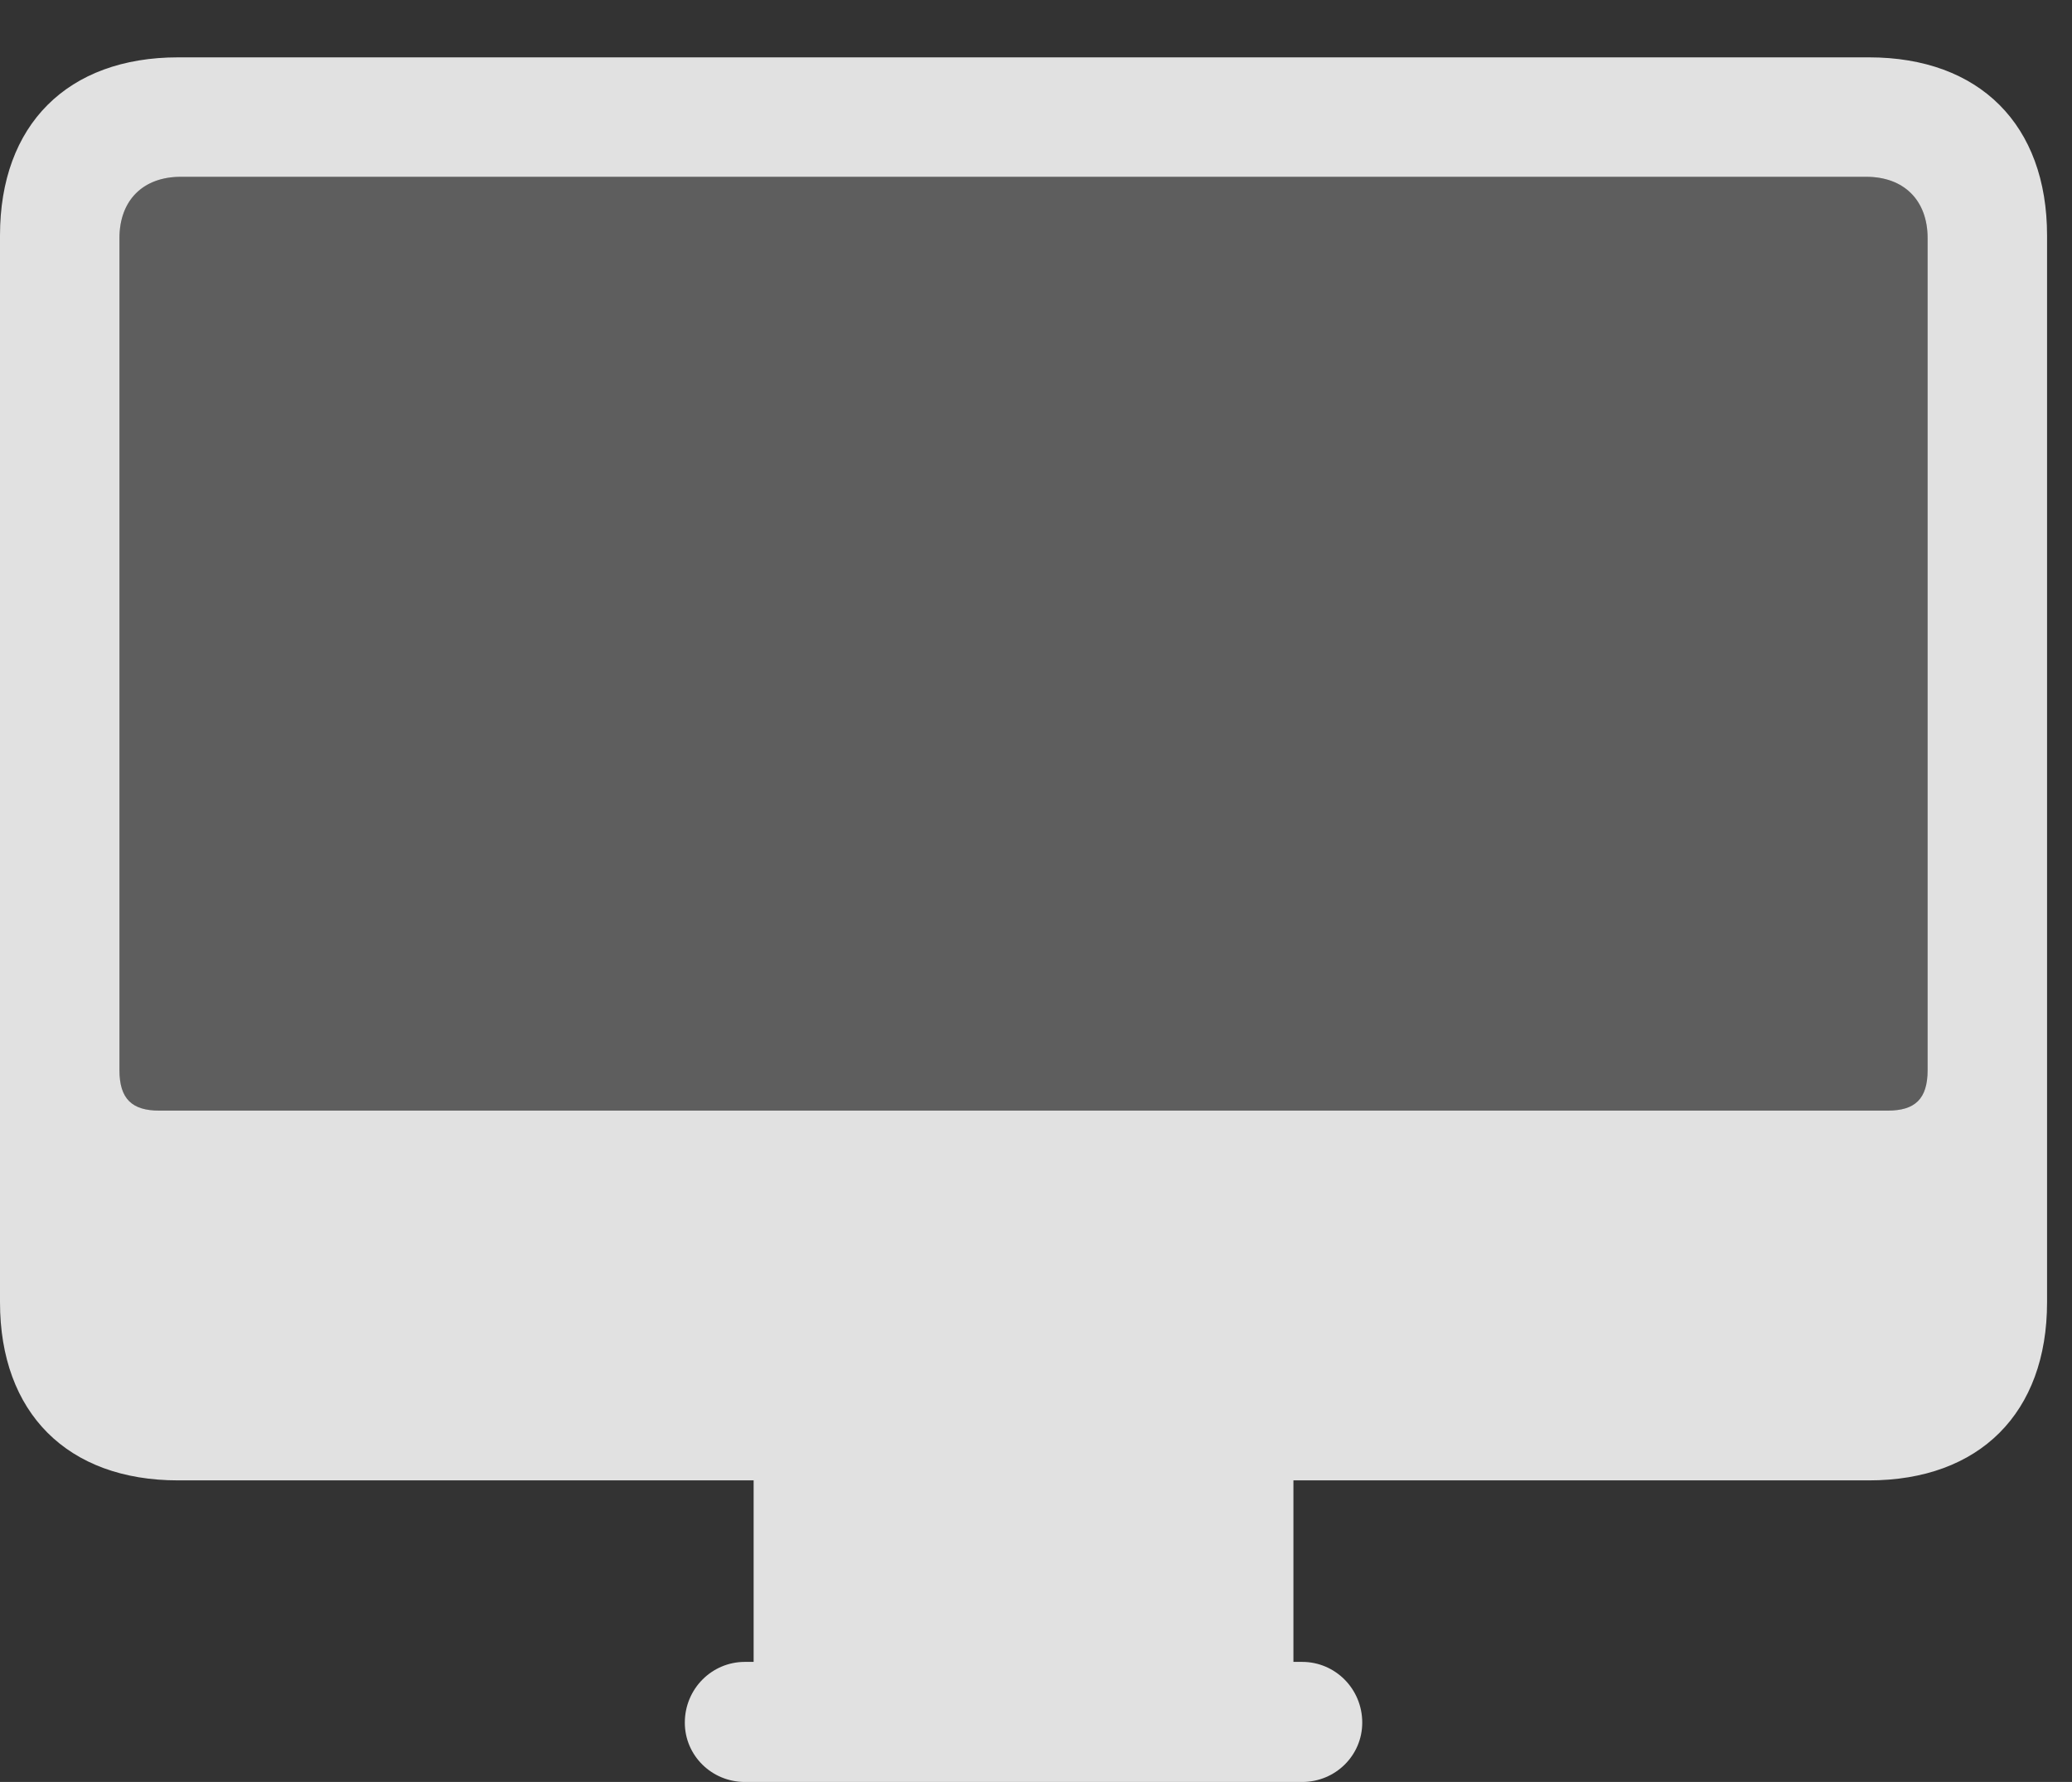 <?xml version="1.0" encoding="UTF-8"?>
<!--Generator: Apple Native CoreSVG 326-->
<!DOCTYPE svg
PUBLIC "-//W3C//DTD SVG 1.1//EN"
       "http://www.w3.org/Graphics/SVG/1.1/DTD/svg11.dtd">
<svg version="1.1" xmlns="http://www.w3.org/2000/svg" xmlns:xlink="http://www.w3.org/1999/xlink" viewBox="0 0 29.99 25.791">
 <rect x="0" y="0" width="29.99" height="25.791" fill="#333333" stroke="none"/>
 <g>
  <rect height="25.791" opacity="0" width="29.99" x="0" y="0"/>
  <path d="M2.305 16.074C1.914 16.074 1.729 15.908 1.729 15.488L1.729 3.447C1.729 2.9 2.07 2.559 2.617 2.559L27.012 2.559C27.559 2.559 27.9 2.9 27.9 3.447L27.9 15.488C27.9 15.908 27.715 16.074 27.324 16.074Z" fill="white" fill-opacity="0.212"/>
  <path d="M2.578 21.426L27.051 21.426C28.652 21.426 29.629 20.449 29.629 18.848L29.629 3.408C29.629 1.807 28.652 0.83 27.051 0.83L2.578 0.83C0.977 0.83 0 1.807 0 3.408L0 18.848C0 20.449 0.977 21.426 2.578 21.426ZM2.305 16.074C1.914 16.074 1.729 15.908 1.729 15.488L1.729 3.447C1.729 2.9 2.07 2.559 2.617 2.559L27.012 2.559C27.559 2.559 27.9 2.9 27.9 3.447L27.9 15.488C27.9 15.908 27.715 16.074 27.324 16.074ZM10.908 24.541L18.721 24.541L18.721 21.27L10.908 21.27ZM10.781 25.791L18.848 25.791C19.326 25.791 19.717 25.41 19.717 24.932C19.717 24.443 19.326 24.053 18.848 24.053L10.781 24.053C10.303 24.053 9.912 24.443 9.912 24.932C9.912 25.41 10.303 25.791 10.781 25.791Z" fill="white" fill-opacity="0.85"/>
 </g>
</svg>
